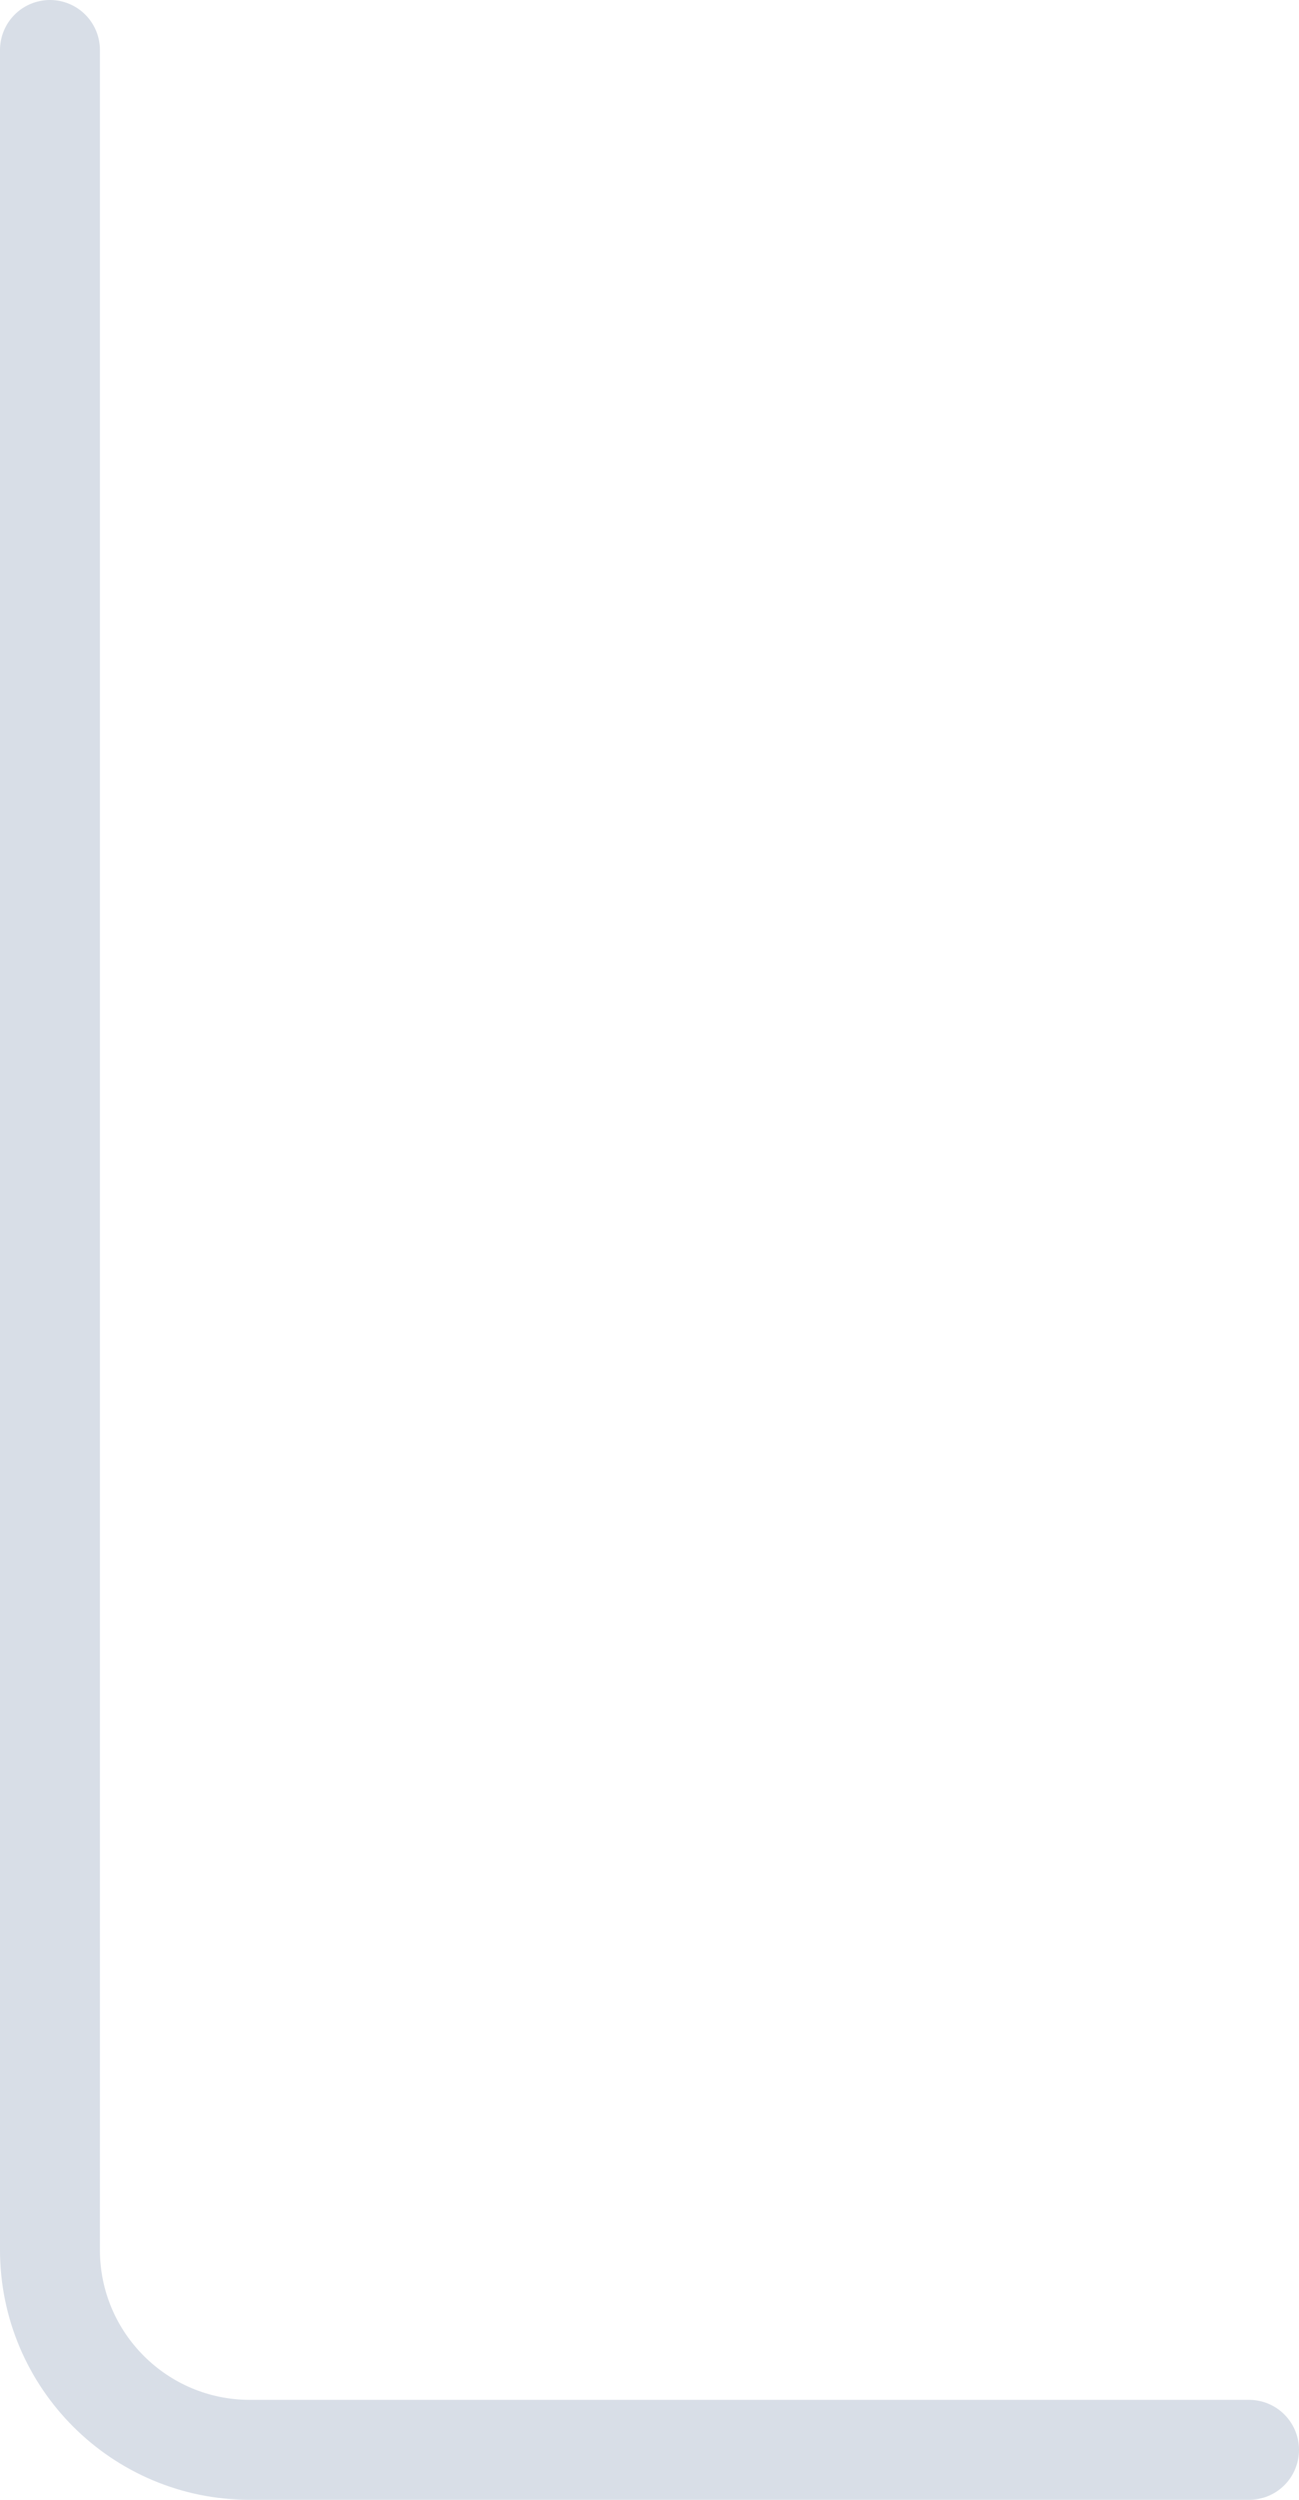 <svg width="26" height="50" viewBox="0 0 26 50" fill="none" xmlns="http://www.w3.org/2000/svg">
<path id="Vector 4" d="M1 1V45C1 47.209 2.791 49 5 49H25" stroke="#D8DEE7" stroke-width="2" stroke-linecap="round" stroke-linejoin="round"/>
</svg>
